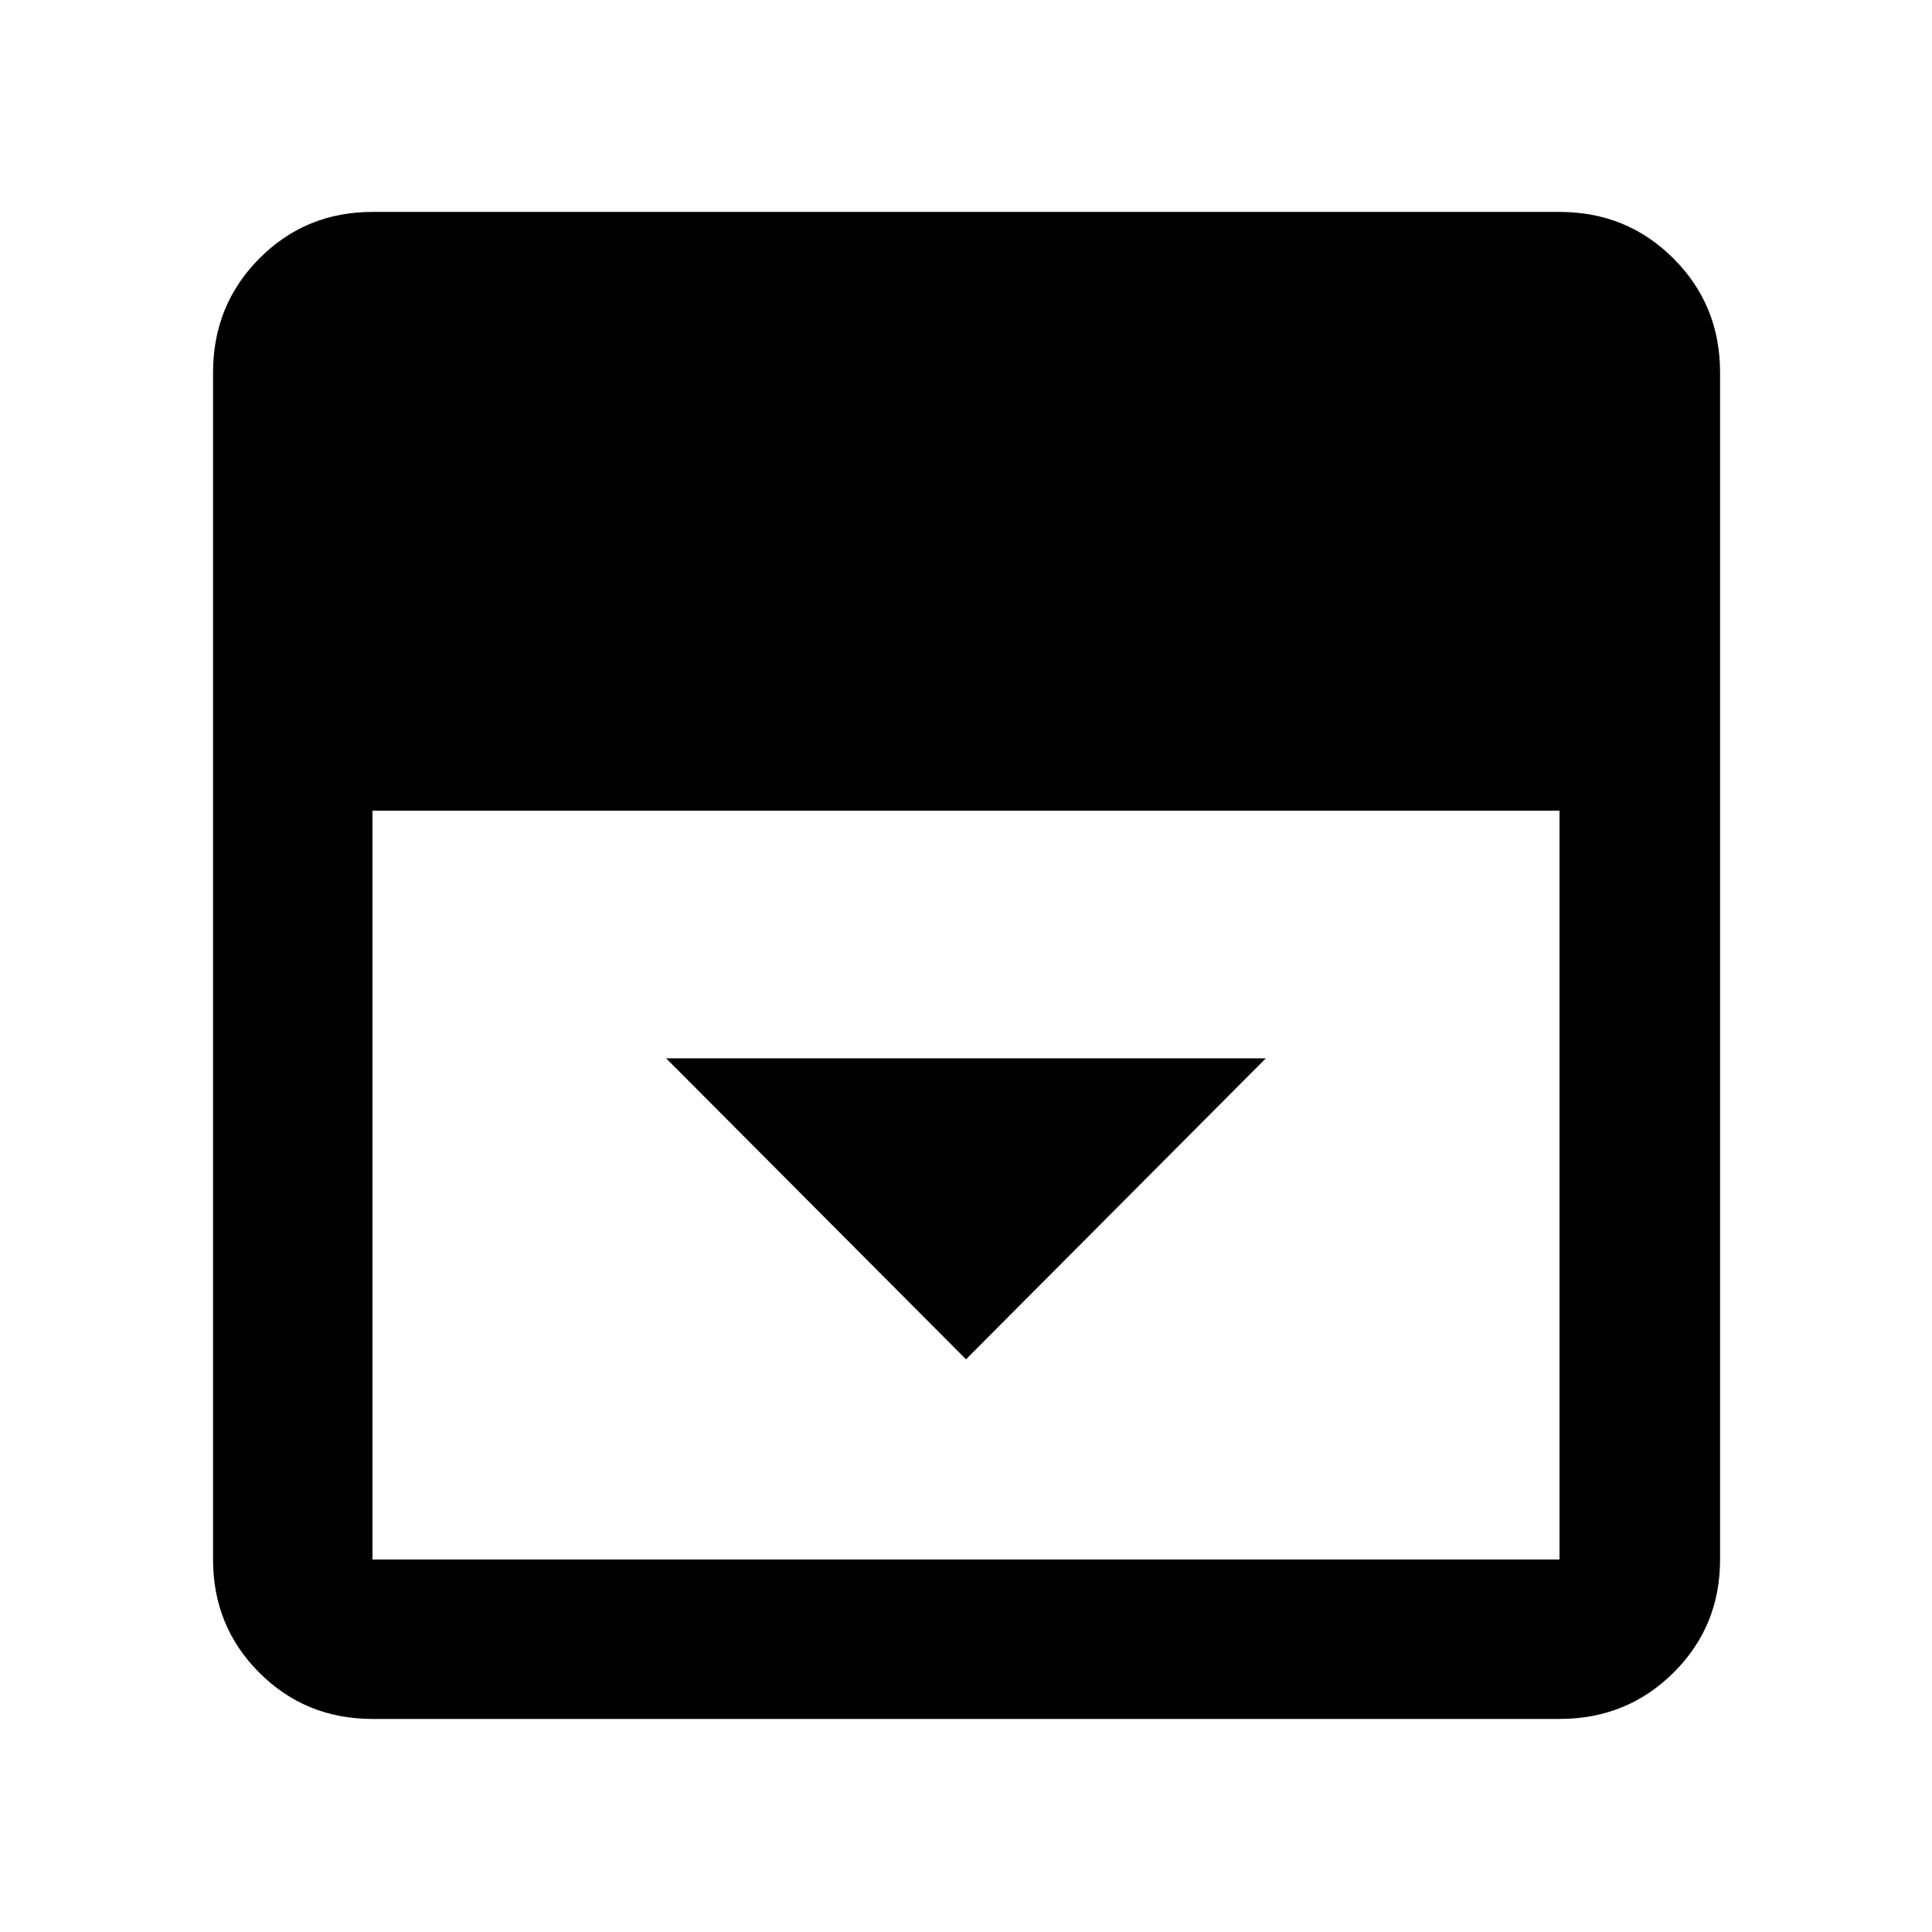 <svg xmlns="http://www.w3.org/2000/svg" width="48" height="48" viewBox="0 -960 960 960"><path d="M480-284.565 629.001-434.13H330.999L480-284.565ZM185.087-105.869q-33.257 0-56.237-22.981-22.981-22.98-22.981-56.237v-589.826q0-33.49 22.981-56.637 22.98-23.146 56.237-23.146h589.826q33.49 0 56.637 23.146 23.146 23.147 23.146 56.637v589.826q0 33.257-23.146 56.237-23.147 22.981-56.637 22.981H185.087Zm0-451.304v372.086h589.826v-372.086H185.087Z"/></svg>